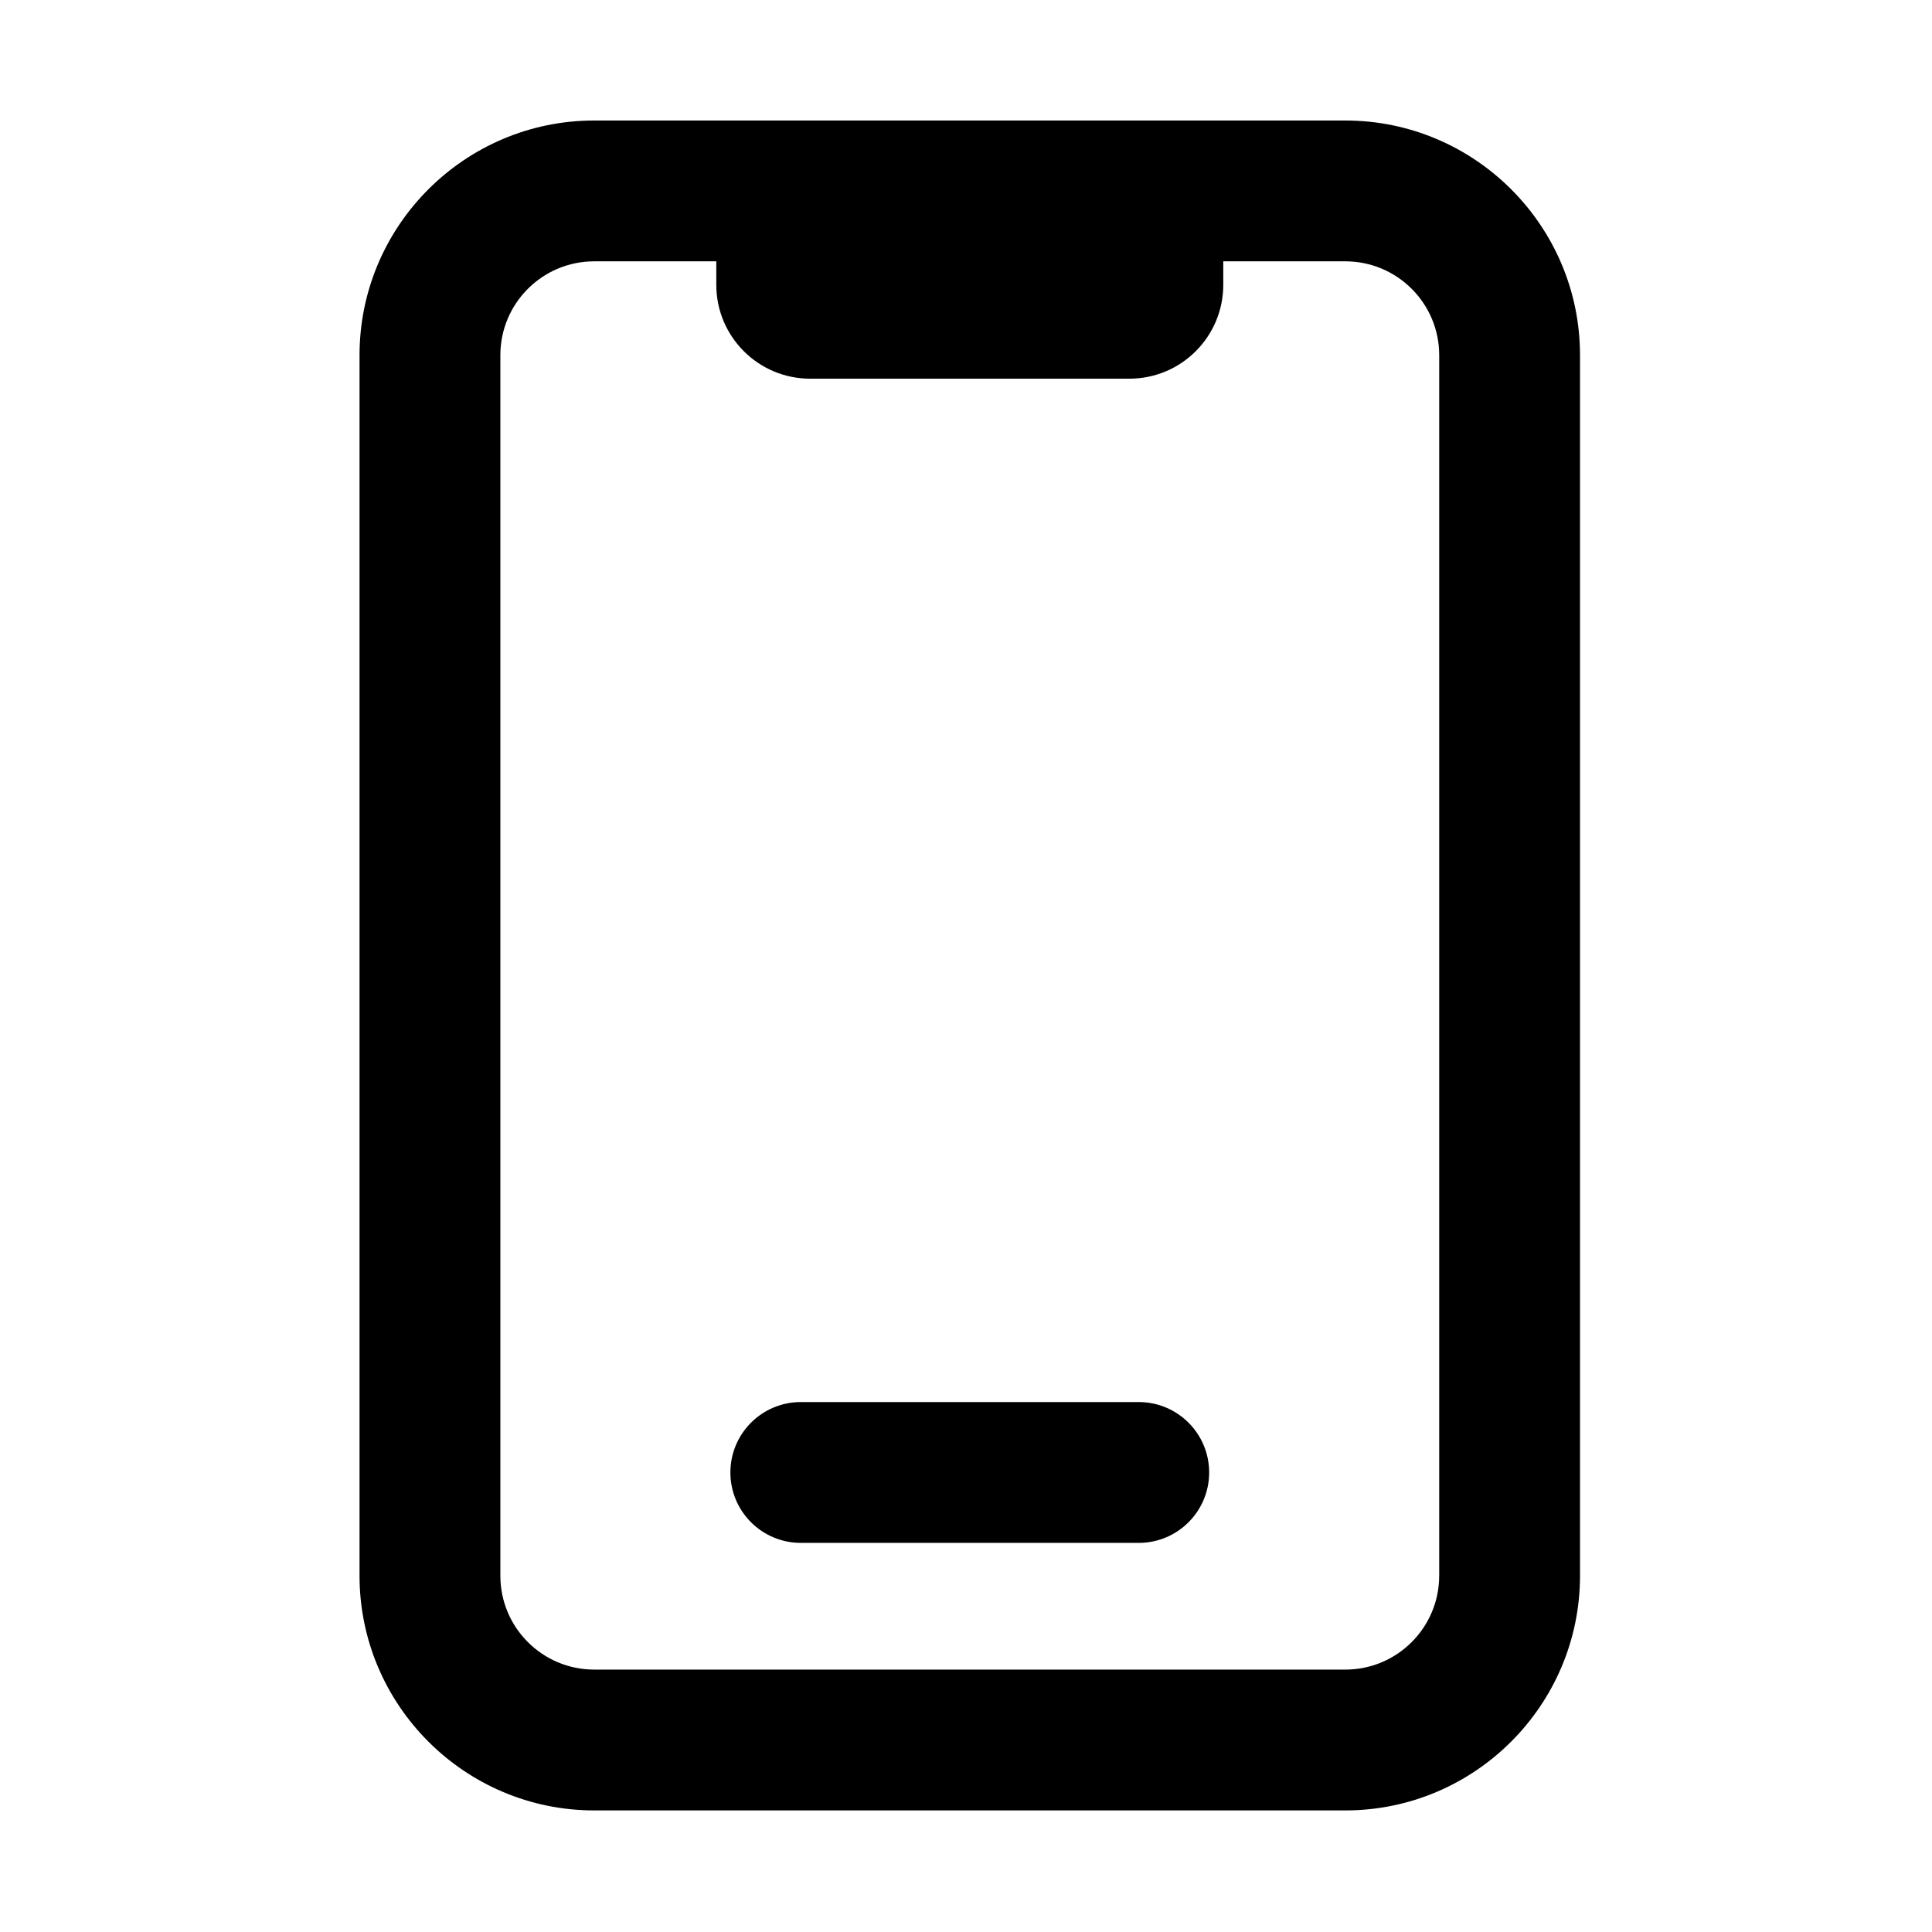 <?xml version="1.0" standalone="no"?><!DOCTYPE svg PUBLIC "-//W3C//DTD SVG 1.1//EN" "http://www.w3.org/Graphics/SVG/1.1/DTD/svg11.dtd"><svg t="1615269319640" class="icon" viewBox="0 0 1024 1024" version="1.1" xmlns="http://www.w3.org/2000/svg" p-id="3011" xmlns:xlink="http://www.w3.org/1999/xlink" width="128" height="128"><defs><style type="text/css"></style></defs><path d="M713.04 63.87H314.96c-68.59 0-124.4 55.8-124.4 124.4v646.89c0 68.59 55.81 124.4 124.4 124.4h398.08c68.59 0 124.4-55.81 124.4-124.4V188.27c0-68.6-55.8-124.4-124.4-124.4z m49.76 771.29c0 27.48-22.28 49.76-49.76 49.76H314.96c-27.48 0-49.76-22.28-49.76-49.76V188.27c0-27.48 22.28-49.76 49.76-49.76h64.69v12.44c0 27.48 22.28 49.76 49.76 49.76H598.6c27.48 0 49.76-22.28 49.76-49.76v-12.44h64.69c27.48 0 49.76 22.28 49.76 49.76v646.89z" p-id="3012"></path><path d="M603.56 743.12H424.44c-20.6 0-37.32 16.72-37.32 37.32s16.72 37.32 37.32 37.32h179.12c20.6 0 37.32-16.72 37.32-37.32s-16.72-37.32-37.32-37.32z" p-id="3013"></path></svg>